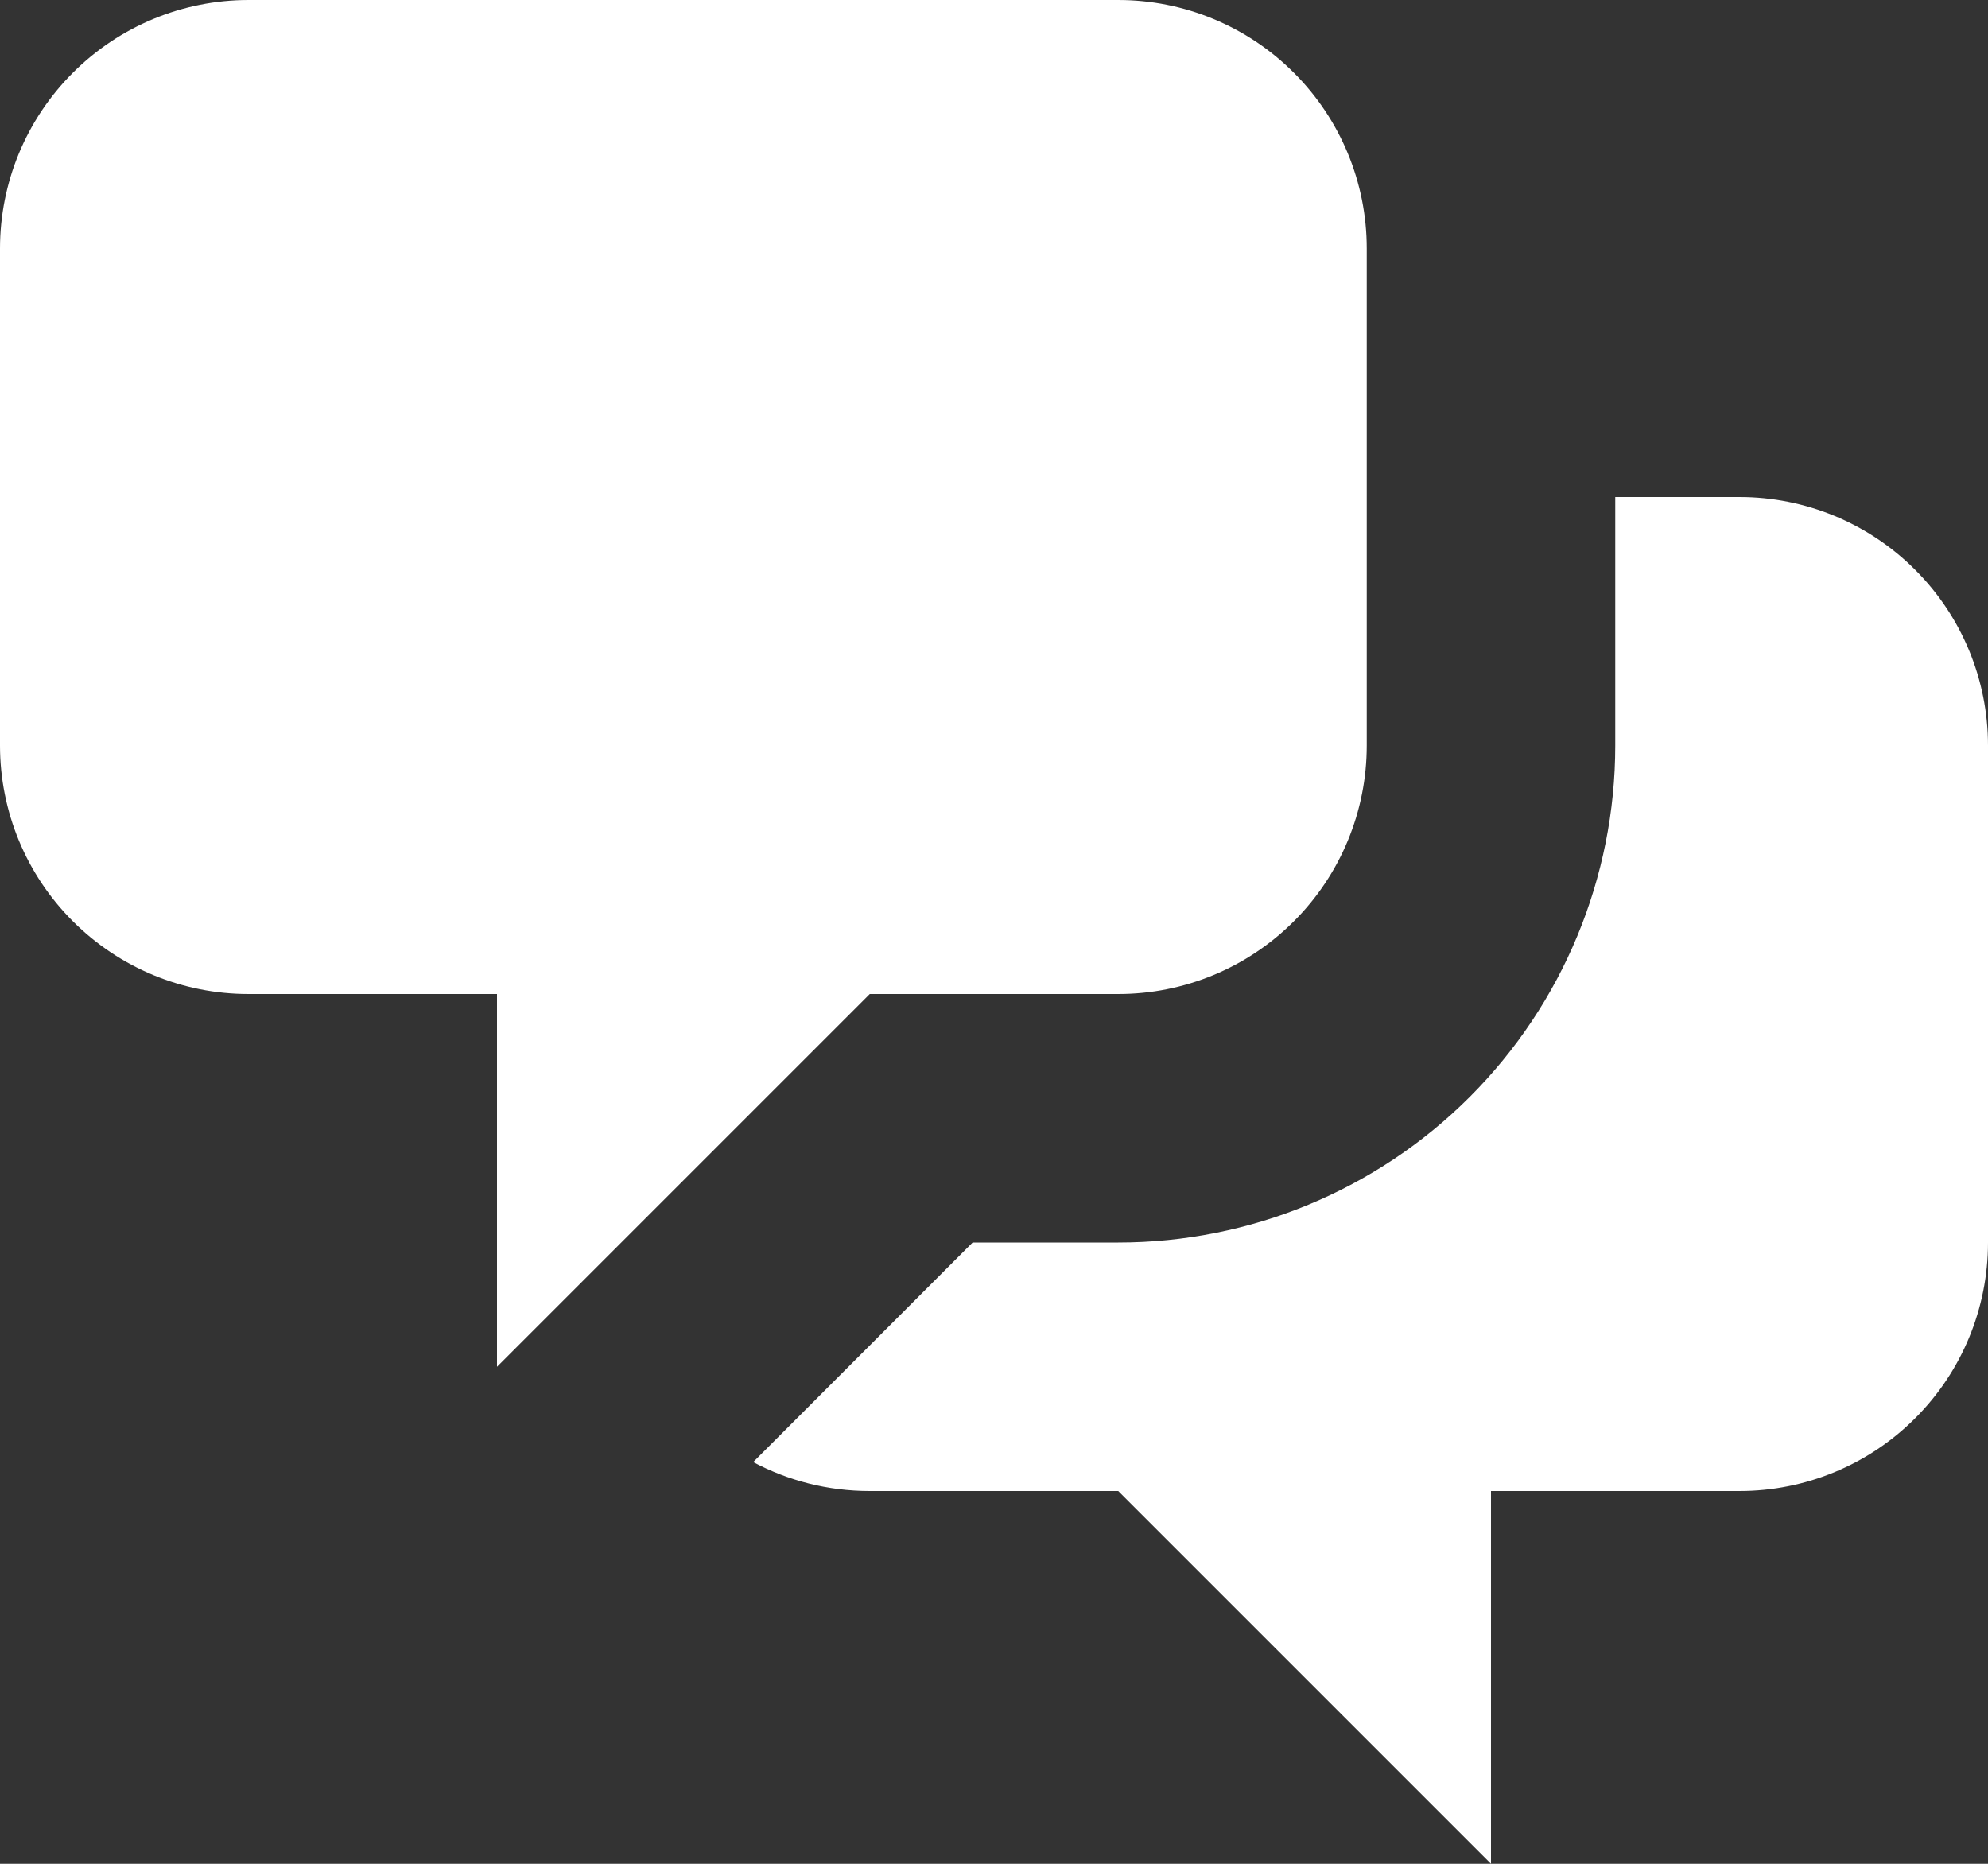 <svg width="32" height="30" viewBox="0 0 32 30" fill="none" xmlns="http://www.w3.org/2000/svg">
<rect x="0" y="0" width="32" height="30" fill="#333333" stroke="none"/>
<path d="M0 4C0 2.939 0.421 1.922 1.172 1.172C1.922 0.421 2.939 0 4 0H18C19.061 0 20.078 0.421 20.828 1.172C21.579 1.922 22 2.939 22 4V12C22 13.061 21.579 14.078 20.828 14.828C20.078 15.579 19.061 16 18 16H14L8 22V16H4C2.939 16 1.922 15.579 1.172 14.828C0.421 14.078 0 13.061 0 12V4Z" fill="white"/>
<path d="M26 8V12C26 14.122 25.157 16.157 23.657 17.657C22.157 19.157 20.122 20 18 20H15.656L12.124 23.534C12.684 23.832 13.322 24 14 24H18L24 30V24H28C29.061 24 30.078 23.579 30.828 22.828C31.579 22.078 32 21.061 32 20V12C32 10.939 31.579 9.922 30.828 9.172C30.078 8.421 29.061 8 28 8H26Z" fill="white"/>
</svg>
